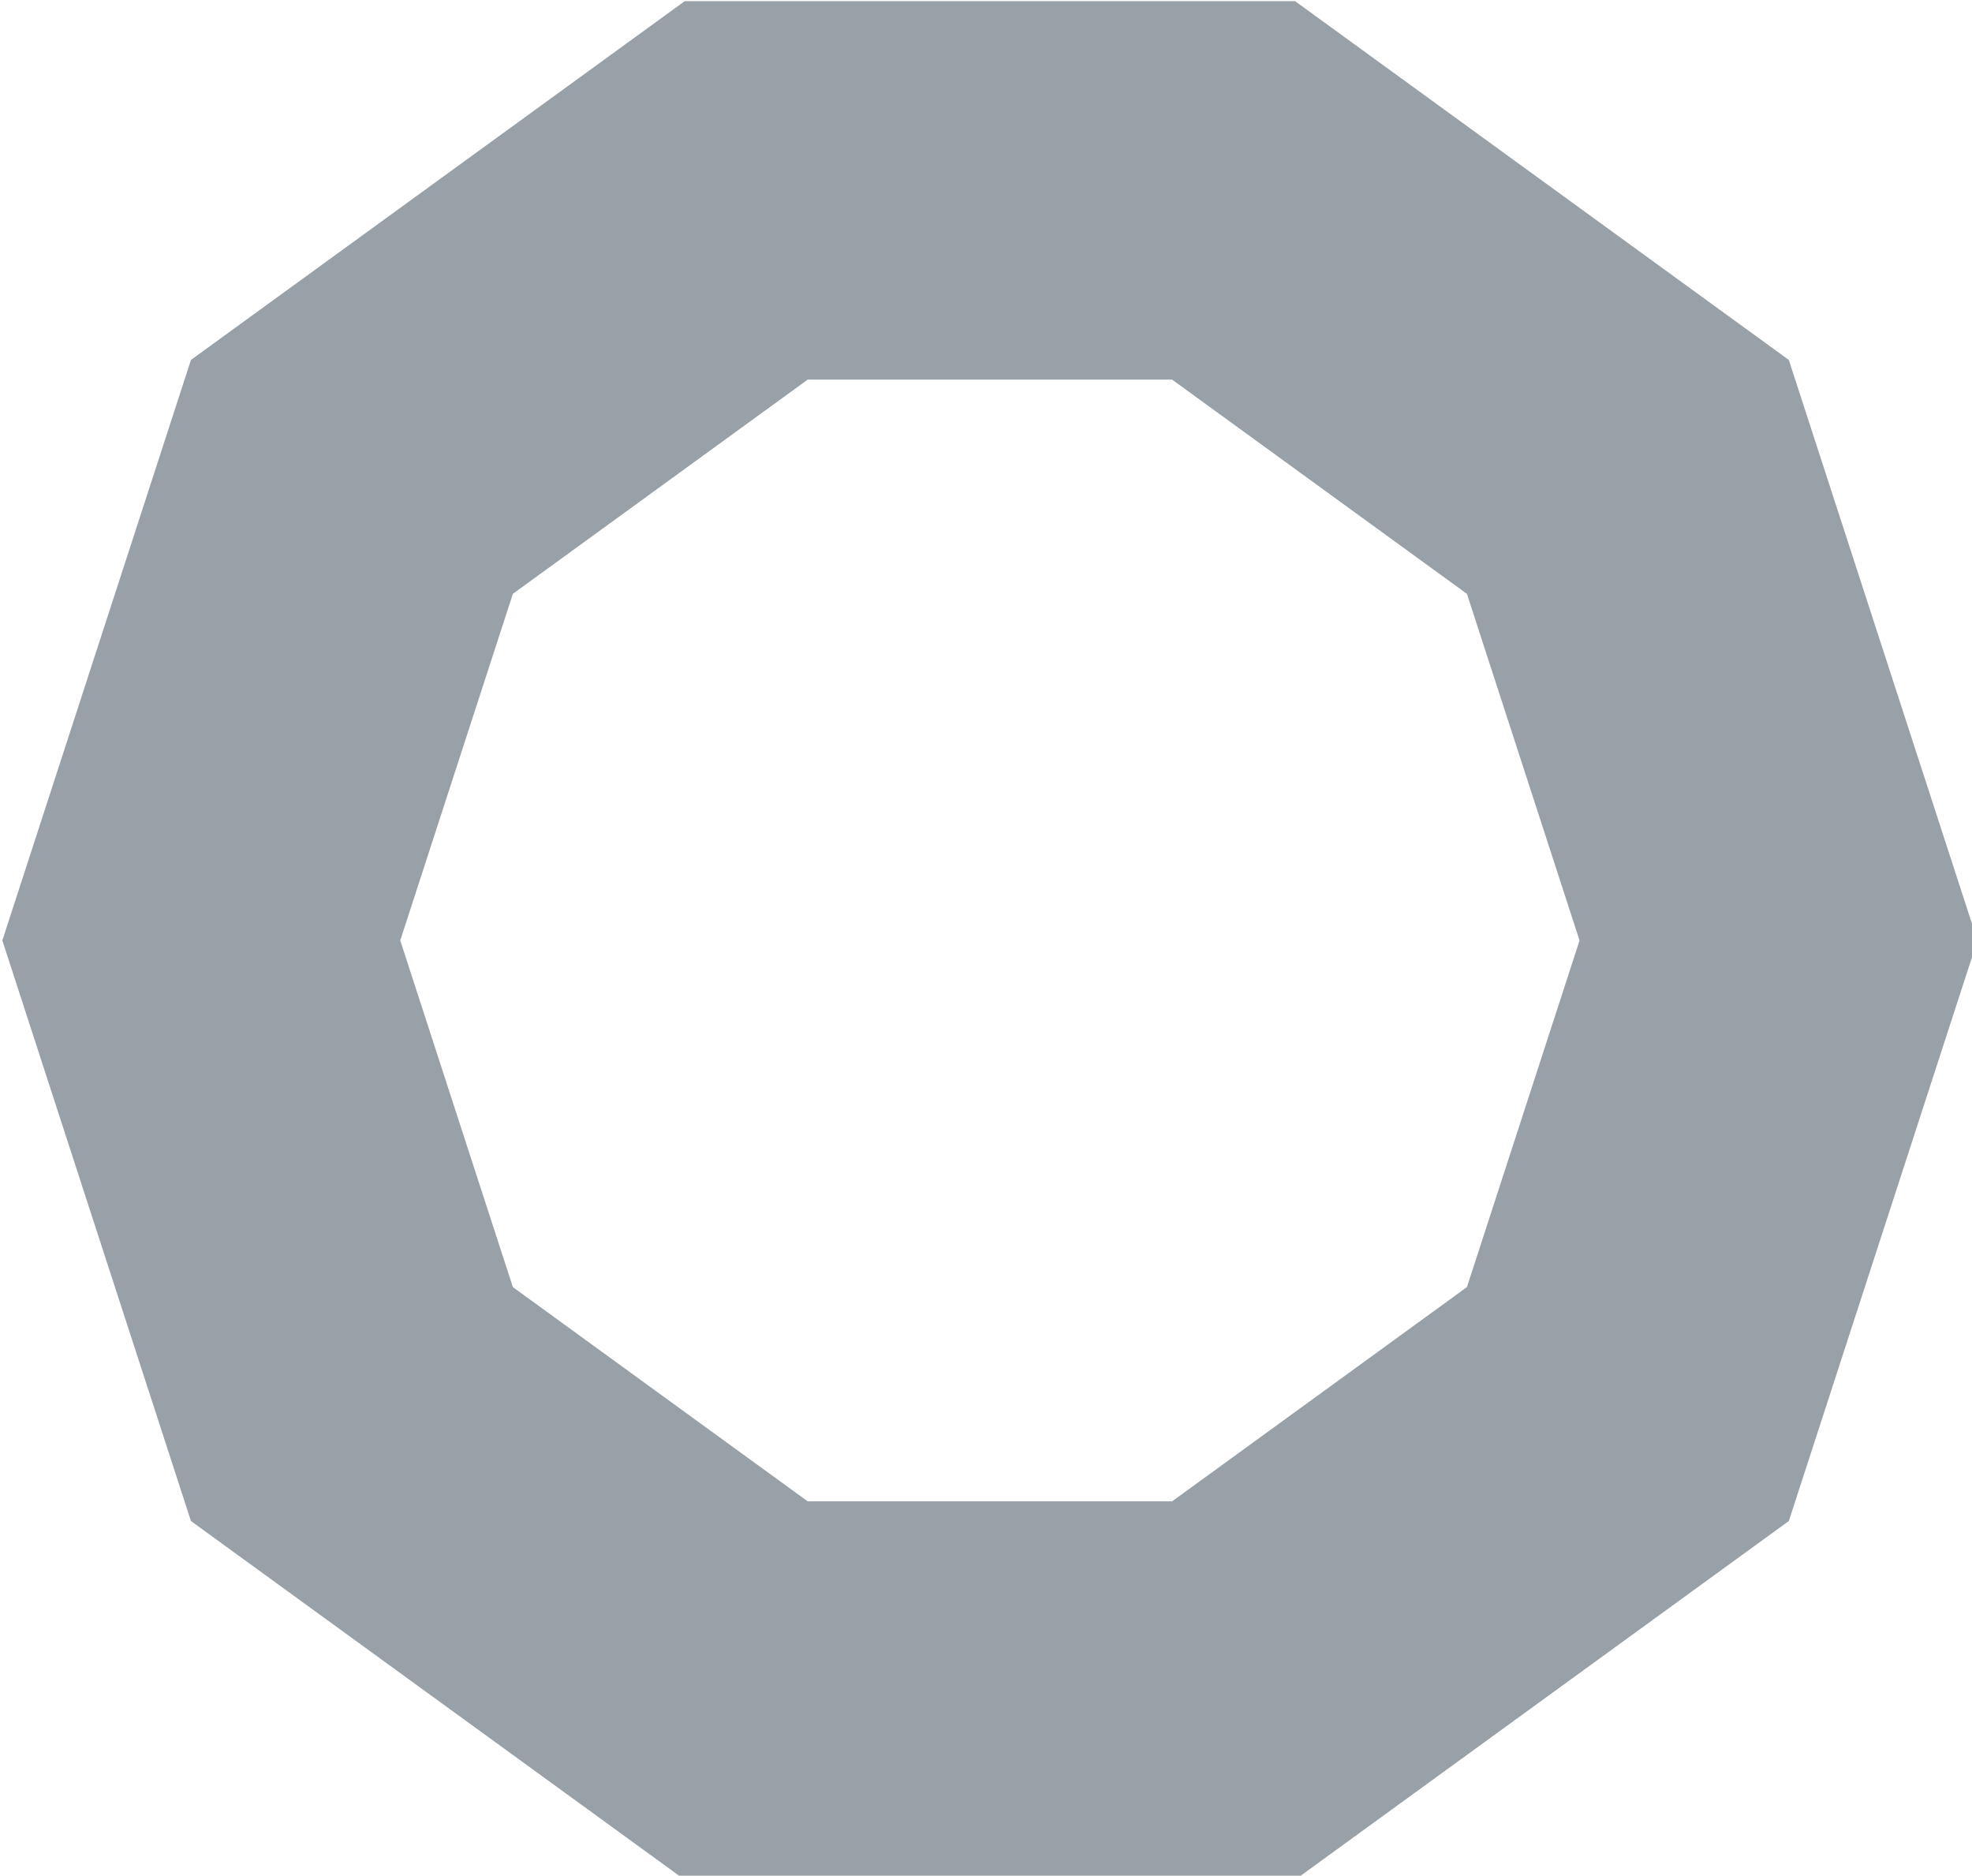 <?xml version="1.0" encoding="UTF-8" standalone="no"?>
<!-- Created with Inkscape (http://www.inkscape.org/) -->

<svg
   width="77.82mm"
   height="74.011mm"
   viewBox="0 0 77.82 74.011"
   version="1.1"
   id="svg5"
   inkscape:version="1.1.1 (3bf5ae0d25, 2021-09-20)"
   sodipodi:docname="opciones.svg"
   xmlns:inkscape="http://www.inkscape.org/namespaces/inkscape"
   xmlns:sodipodi="http://sodipodi.sourceforge.net/DTD/sodipodi-0.dtd"
   xmlns="http://www.w3.org/2000/svg"
   xmlns:svg="http://www.w3.org/2000/svg">
  <sodipodi:namedview
     id="namedview7"
     pagecolor="#ffffff"
     bordercolor="#666666"
     borderopacity="1.0"
     inkscape:pageshadow="2"
     inkscape:pageopacity="0.0"
     inkscape:pagecheckerboard="0"
     inkscape:document-units="mm"
     showgrid="false"
     inkscape:zoom="1.0482005"
     inkscape:cx="-3.3390559"
     inkscape:cy="131.17719"
     inkscape:window-width="1920"
     inkscape:window-height="1017"
     inkscape:window-x="-8"
     inkscape:window-y="-8"
     inkscape:window-maximized="1"
     inkscape:current-layer="layer1" />
  <defs
     id="defs2" />
  <g
     inkscape:label="Capa 1"
     inkscape:groupmode="layer"
     id="layer1"
     transform="translate(-58.543,-28.856)">
    <path
       id="path1499"
       style="opacity:1;fill:#011627;fill-opacity:0.4;stroke-width:1.002;stroke-miterlimit:4;stroke-dasharray:none"
       d="m 322.883,109.061 -73.531,53.424 -28.086,86.439 28.086,86.441 73.531,53.422 h 90.889 l 73.529,-53.422 28.086,-86.441 -28.086,-86.439 -73.529,-53.424 z m 18.311,56.354 h 54.268 l 43.902,31.898 16.771,51.611 -16.771,51.611 -43.902,31.898 h -54.268 l -43.904,-31.898 -16.77,-51.611 16.77,-51.611 z"
       transform="scale(0.265)" />
  </g>
</svg>
